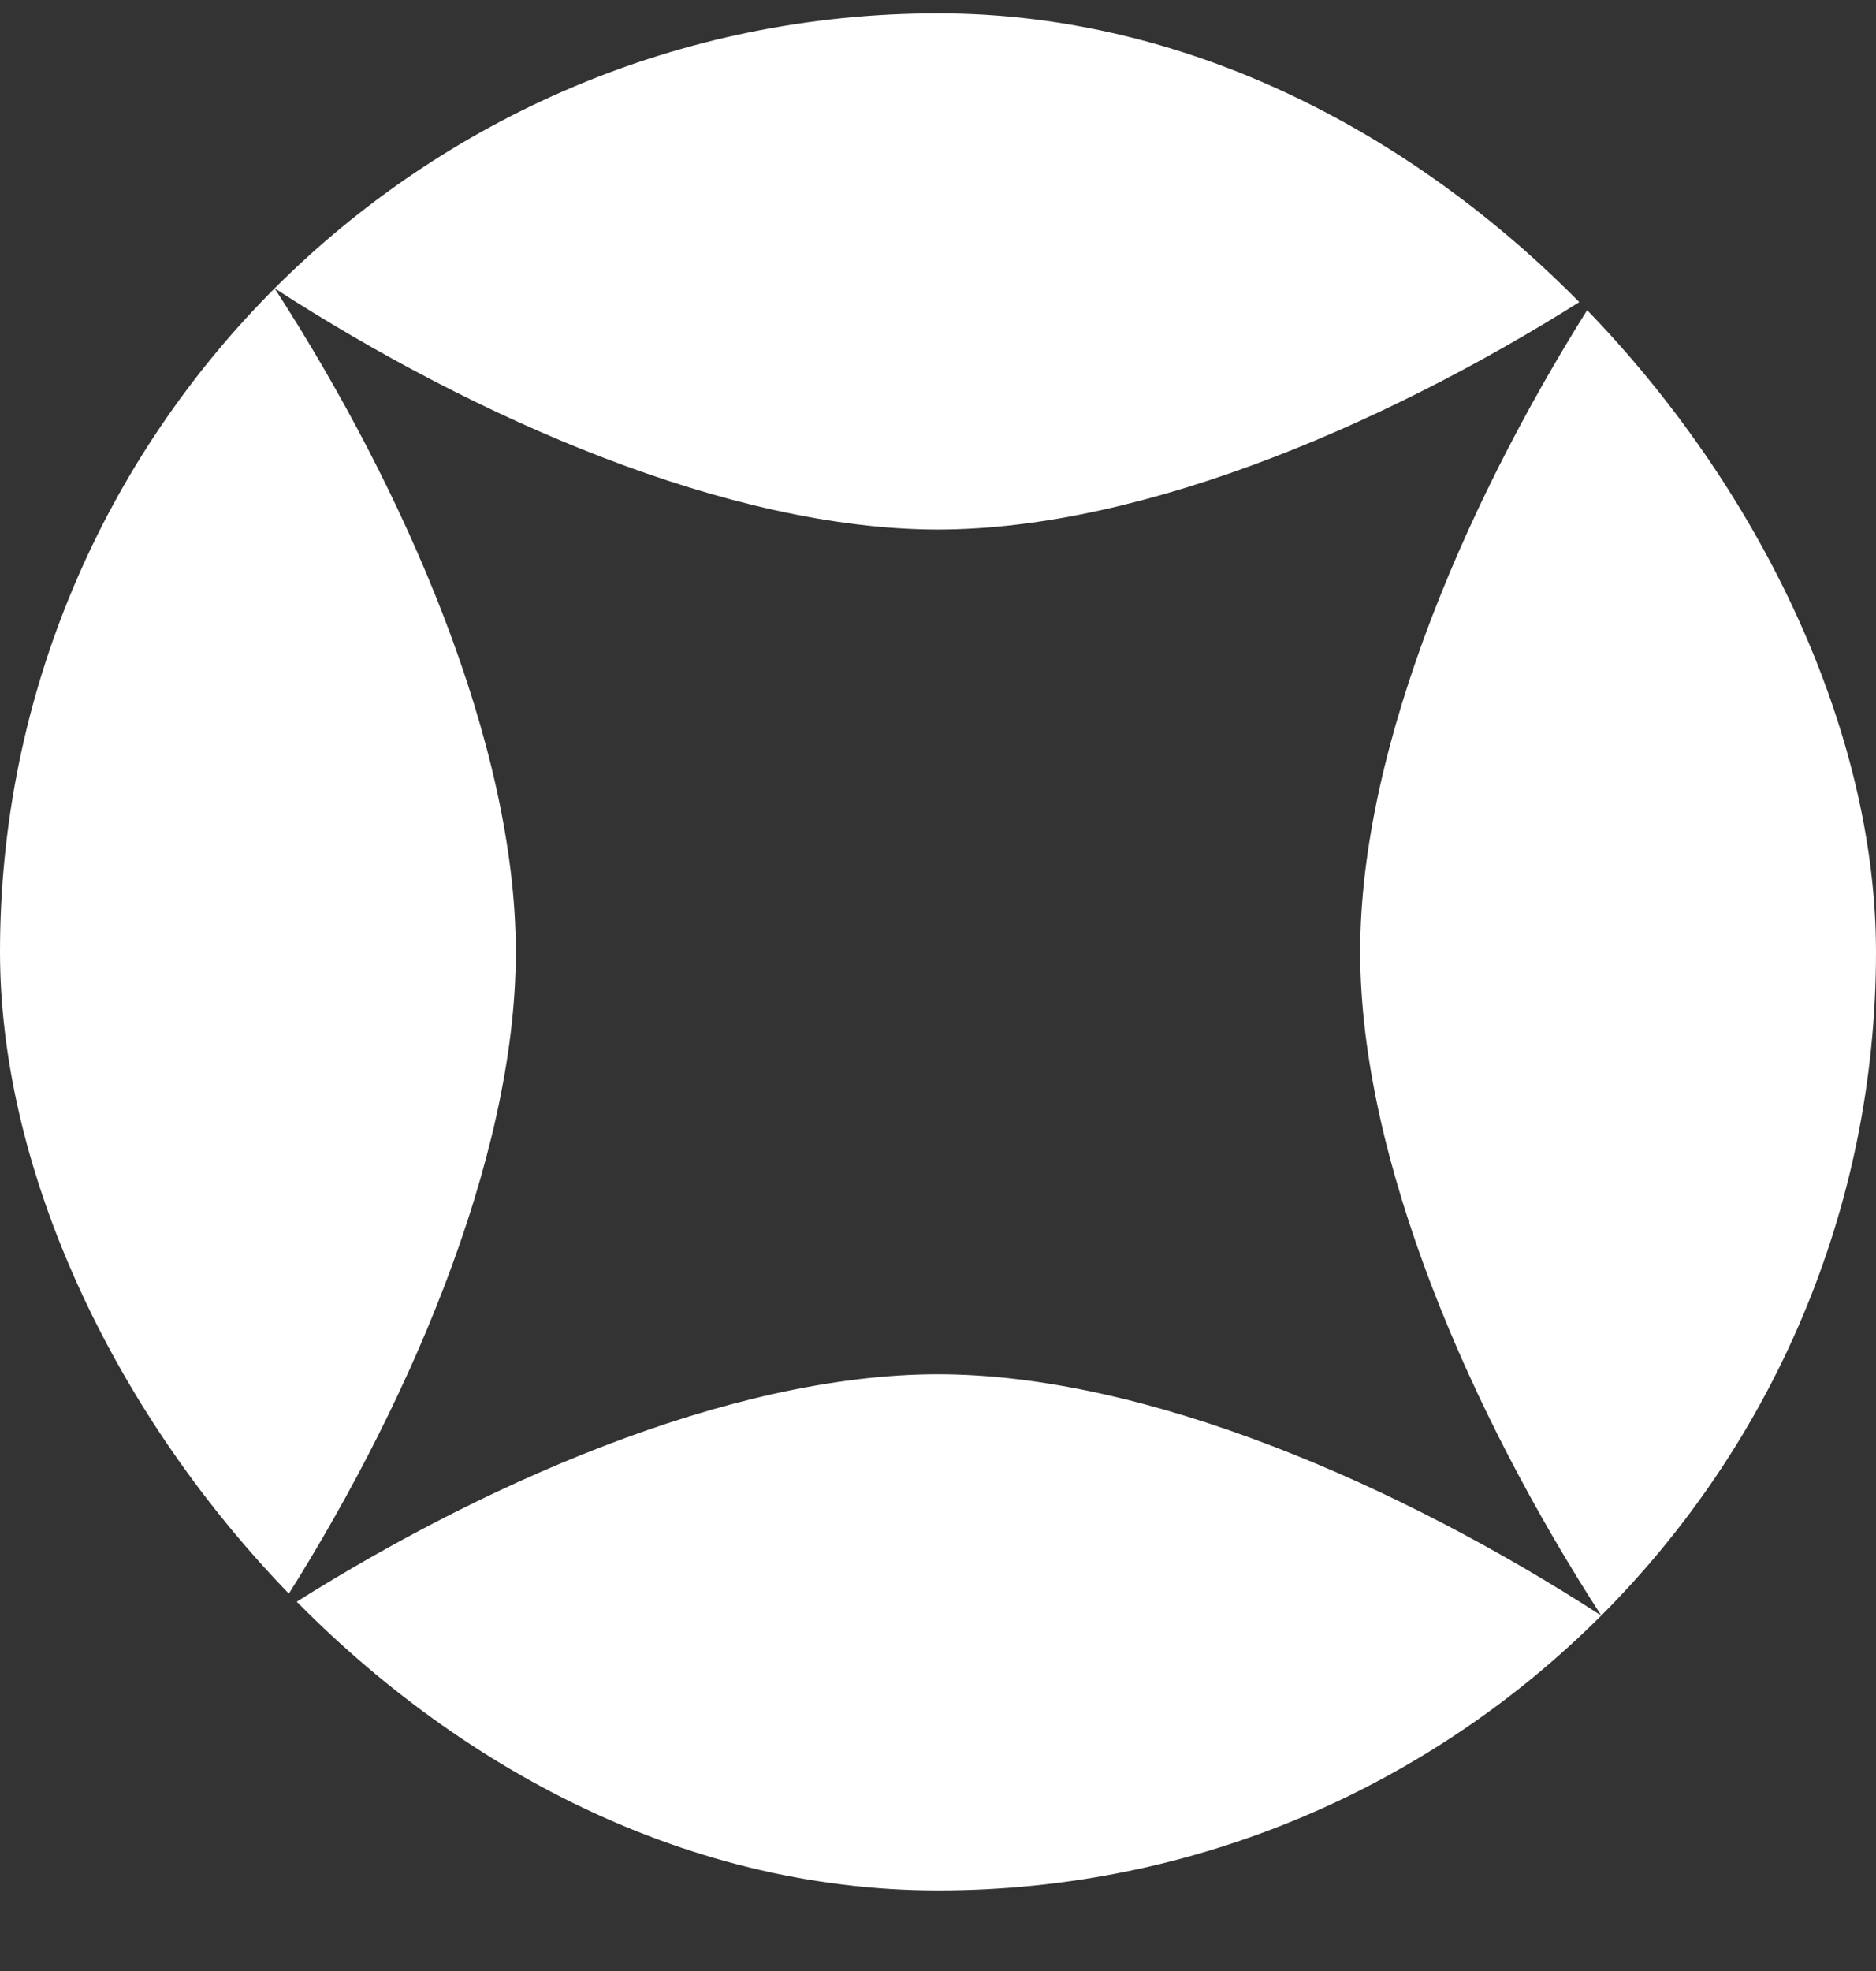<svg width="20" height="21" viewBox="0 0 20 21" fill="none" xmlns="http://www.w3.org/2000/svg">
<rect x="0" y="0" width="20" height="21" fill="#333333" stroke="none"/>
<g clip-path="url(#clip0_4221_3)">
<path d="M10 0.142C15.523 0.142 20 4.619 20 10.142C20 15.664 15.523 20.142 10 20.142C4.477 20.142 0 15.664 0 10.142C0 4.619 4.477 0.142 10 0.142ZM17.07 3.07C14.925 4.46 12.222 5.641 9.999 5.642C7.776 5.641 5.073 4.46 2.928 3.072C4.316 5.216 5.498 7.919 5.499 10.143C5.499 12.364 4.319 15.07 2.93 17.214C5.074 15.826 7.776 14.642 10 14.642C12.223 14.643 14.927 15.825 17.071 17.213C15.682 15.068 14.501 12.365 14.501 10.142C14.5 7.918 15.682 5.215 17.07 3.07Z" fill="white"/>
</g>
<defs>
<clipPath id="clip0_4221_3">
<rect y="0.142" width="20" height="20" rx="10" fill="white"/>
</clipPath>
</defs>
</svg>
